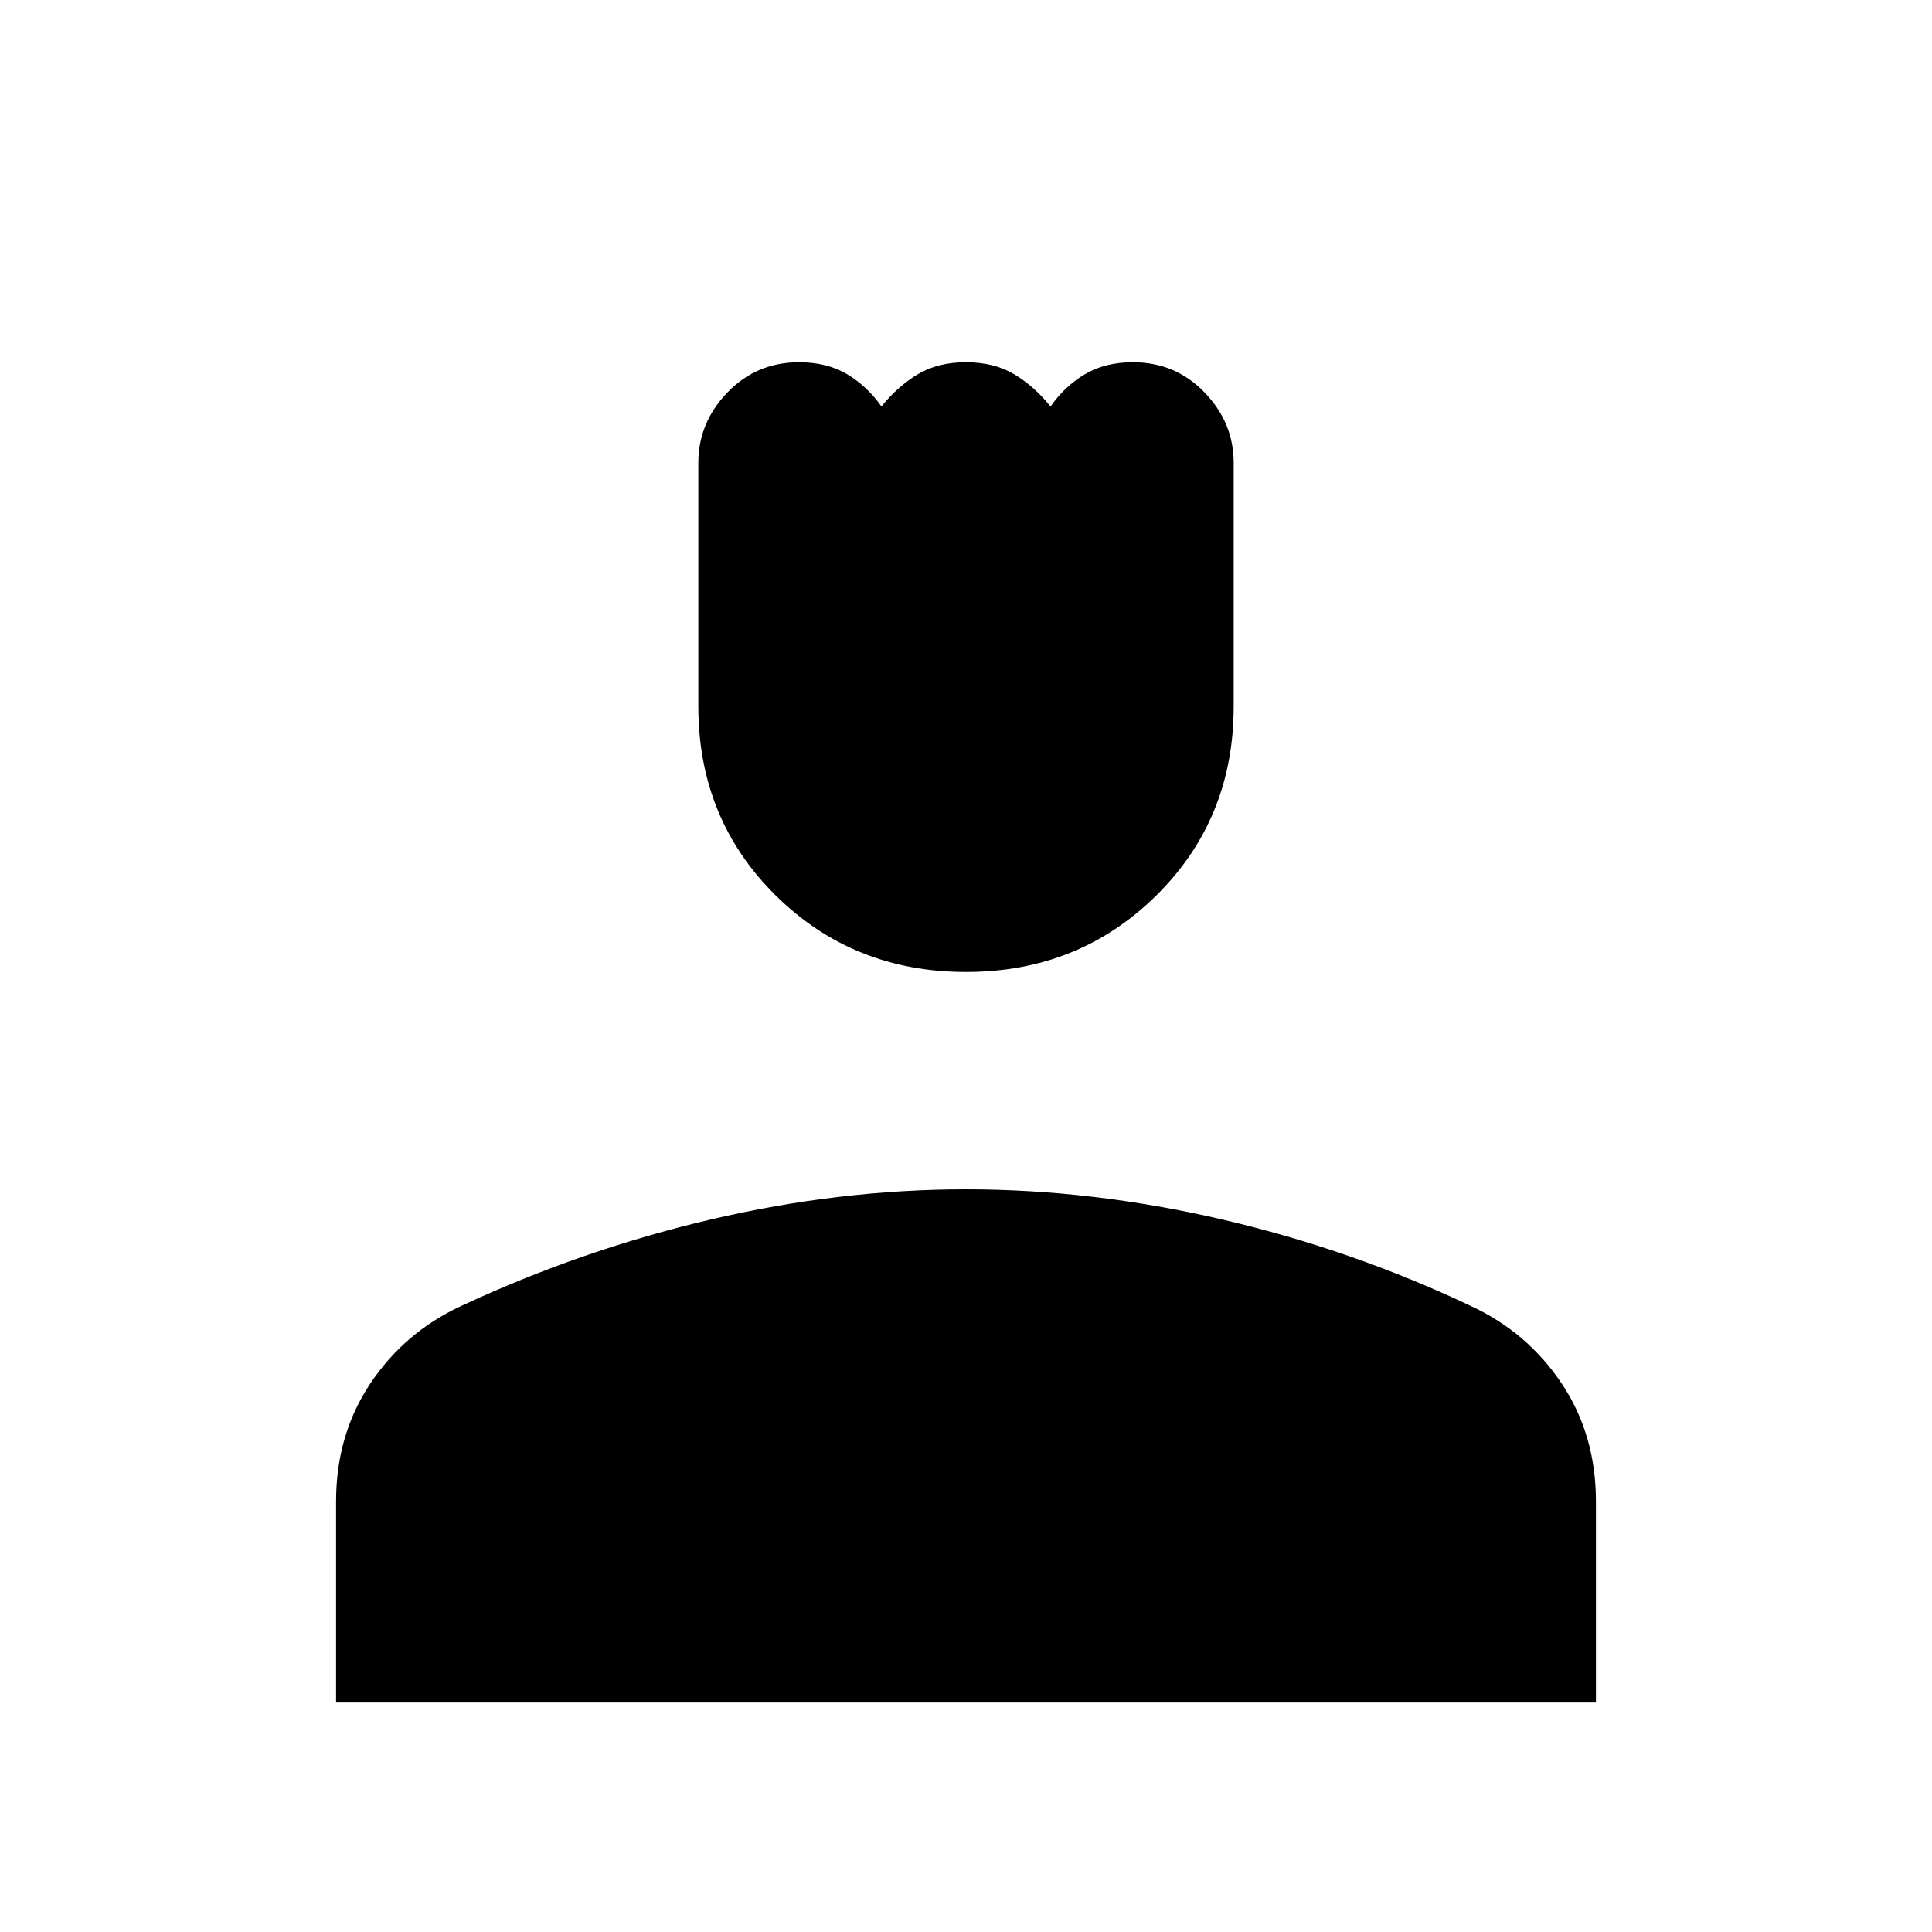 <svg xmlns="http://www.w3.org/2000/svg" height="20" width="20"><path d="M10 10.062q-1.167 0-1.969-.791-.802-.792-.802-1.959v-2.52q0-.417.302-.73.302-.312.74-.312.291 0 .5.125.208.125.354.333.167-.208.375-.333.208-.125.5-.125.292 0 .5.125.208.125.375.333.146-.208.354-.333.209-.125.5-.125.438 0 .74.312.302.313.302.73v2.52q0 1.167-.802 1.959-.802.791-1.969.791Zm-6.521 7.563v-2.083q0-.688.354-1.219.355-.531.938-.802 1.25-.583 2.583-.896 1.334-.313 2.646-.313 1.312 0 2.656.313t2.573.896q.583.271.938.802.354.531.354 1.219v2.083Z"/></svg>